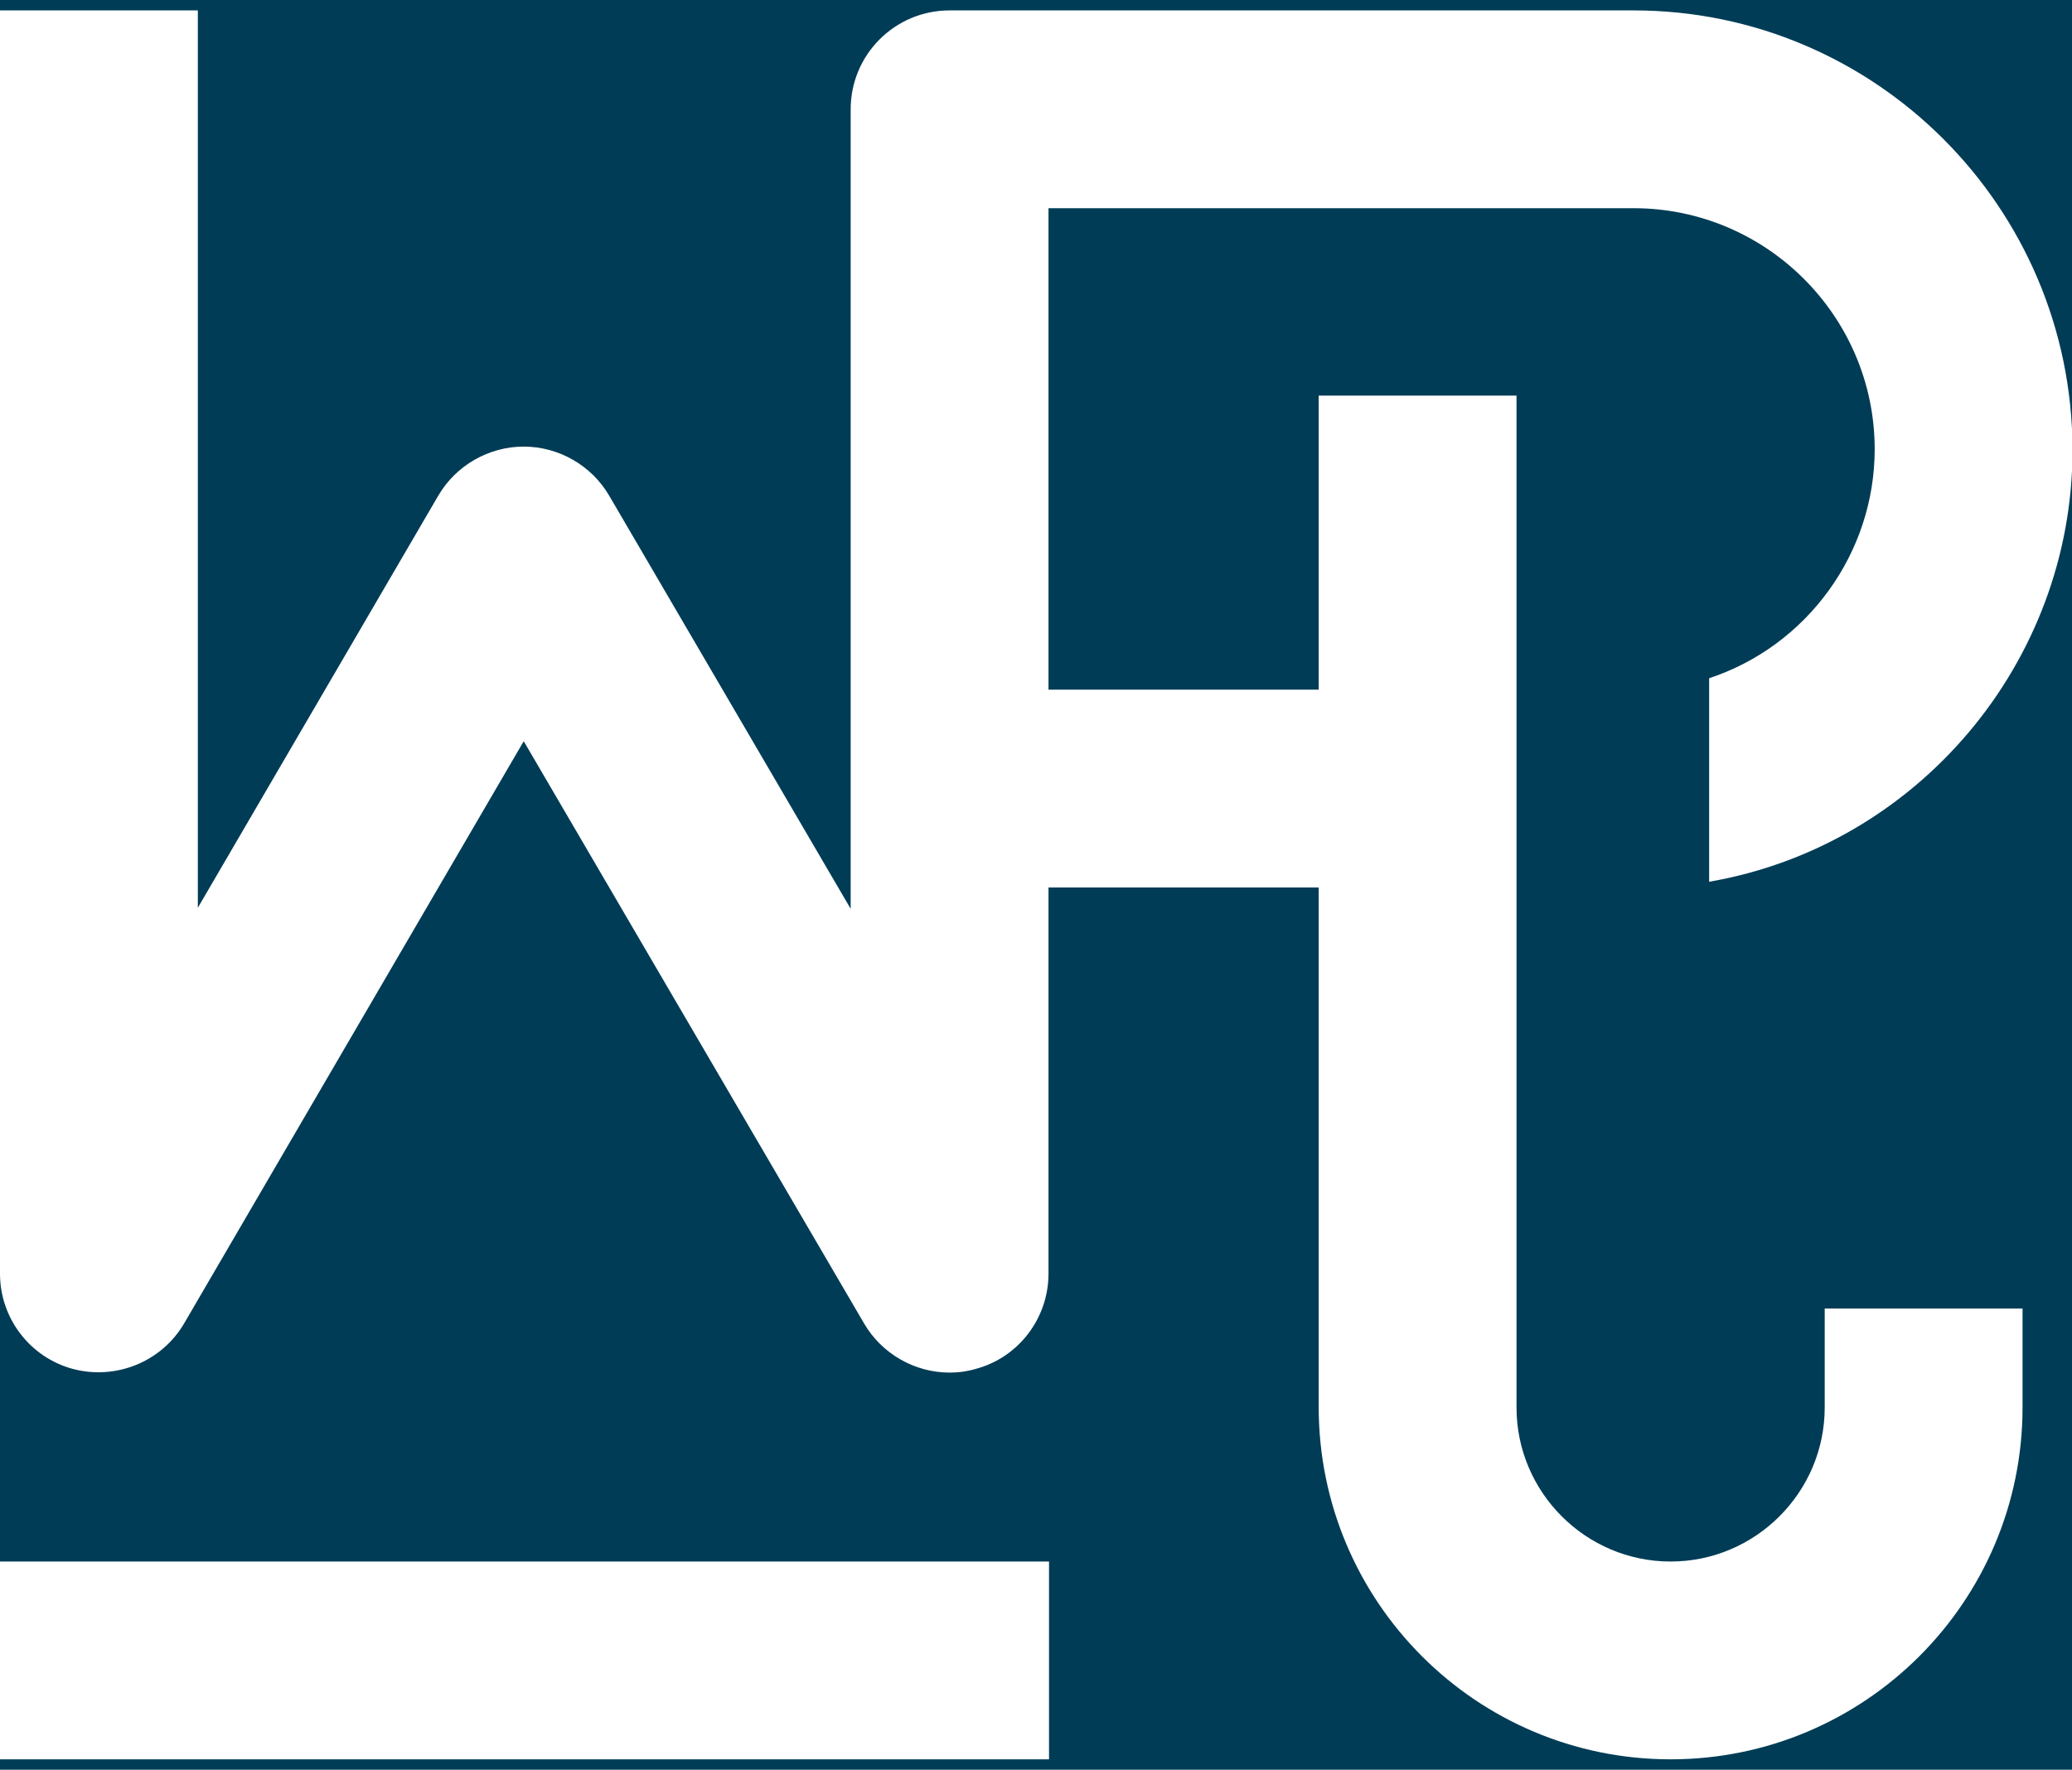 <svg xmlns="http://www.w3.org/2000/svg" viewBox="0 0 398 340"><rect width="398" height="340" x="0" y="0" fill="#003C56"/><rect width="201.5" height="38" x="0" y="300" fill="#FFF"/><path fill="#FFF" d="M320.9,338c37.3,0,67.6-30.3,67.6-67.6v-19h-38v19c0,16.3-13.3,29.6-29.6,29.6c-16.3,0-29.6-13.3-29.6-29.6V76 h-38v56.5h-51.9V40h112.4c25.5,0,46.3,20.8,46.3,46.3c0,20-13,37.8-31.8,44v39.1c40-6.9,69.8-42.1,69.8-83 C398,39.8,360.2,2,313.8,2H182.4c-10.5,0-19,8.5-19,19v153.6l-46.4-79.4c-3.4-5.8-9.7-9.4-16.4-9.4c-6.7,0-13,3.6-16.4,9.4 l-46.2,79.2V2h-38v242.7c0,8.6,5.8,16.1,14,18.3c8.3,2.2,17.1-1.4,21.4-8.8l65.2-111.8L166,254.3c3.4,5.8,9.7,9.4,16.4,9.4 c1.7,0,3.3-0.2,5-0.7c8.3-2.2,14-9.8,14-18.3v-74.2h51.9v99.8C253.3,307.7,283.6,338,320.9,338z"/></svg>